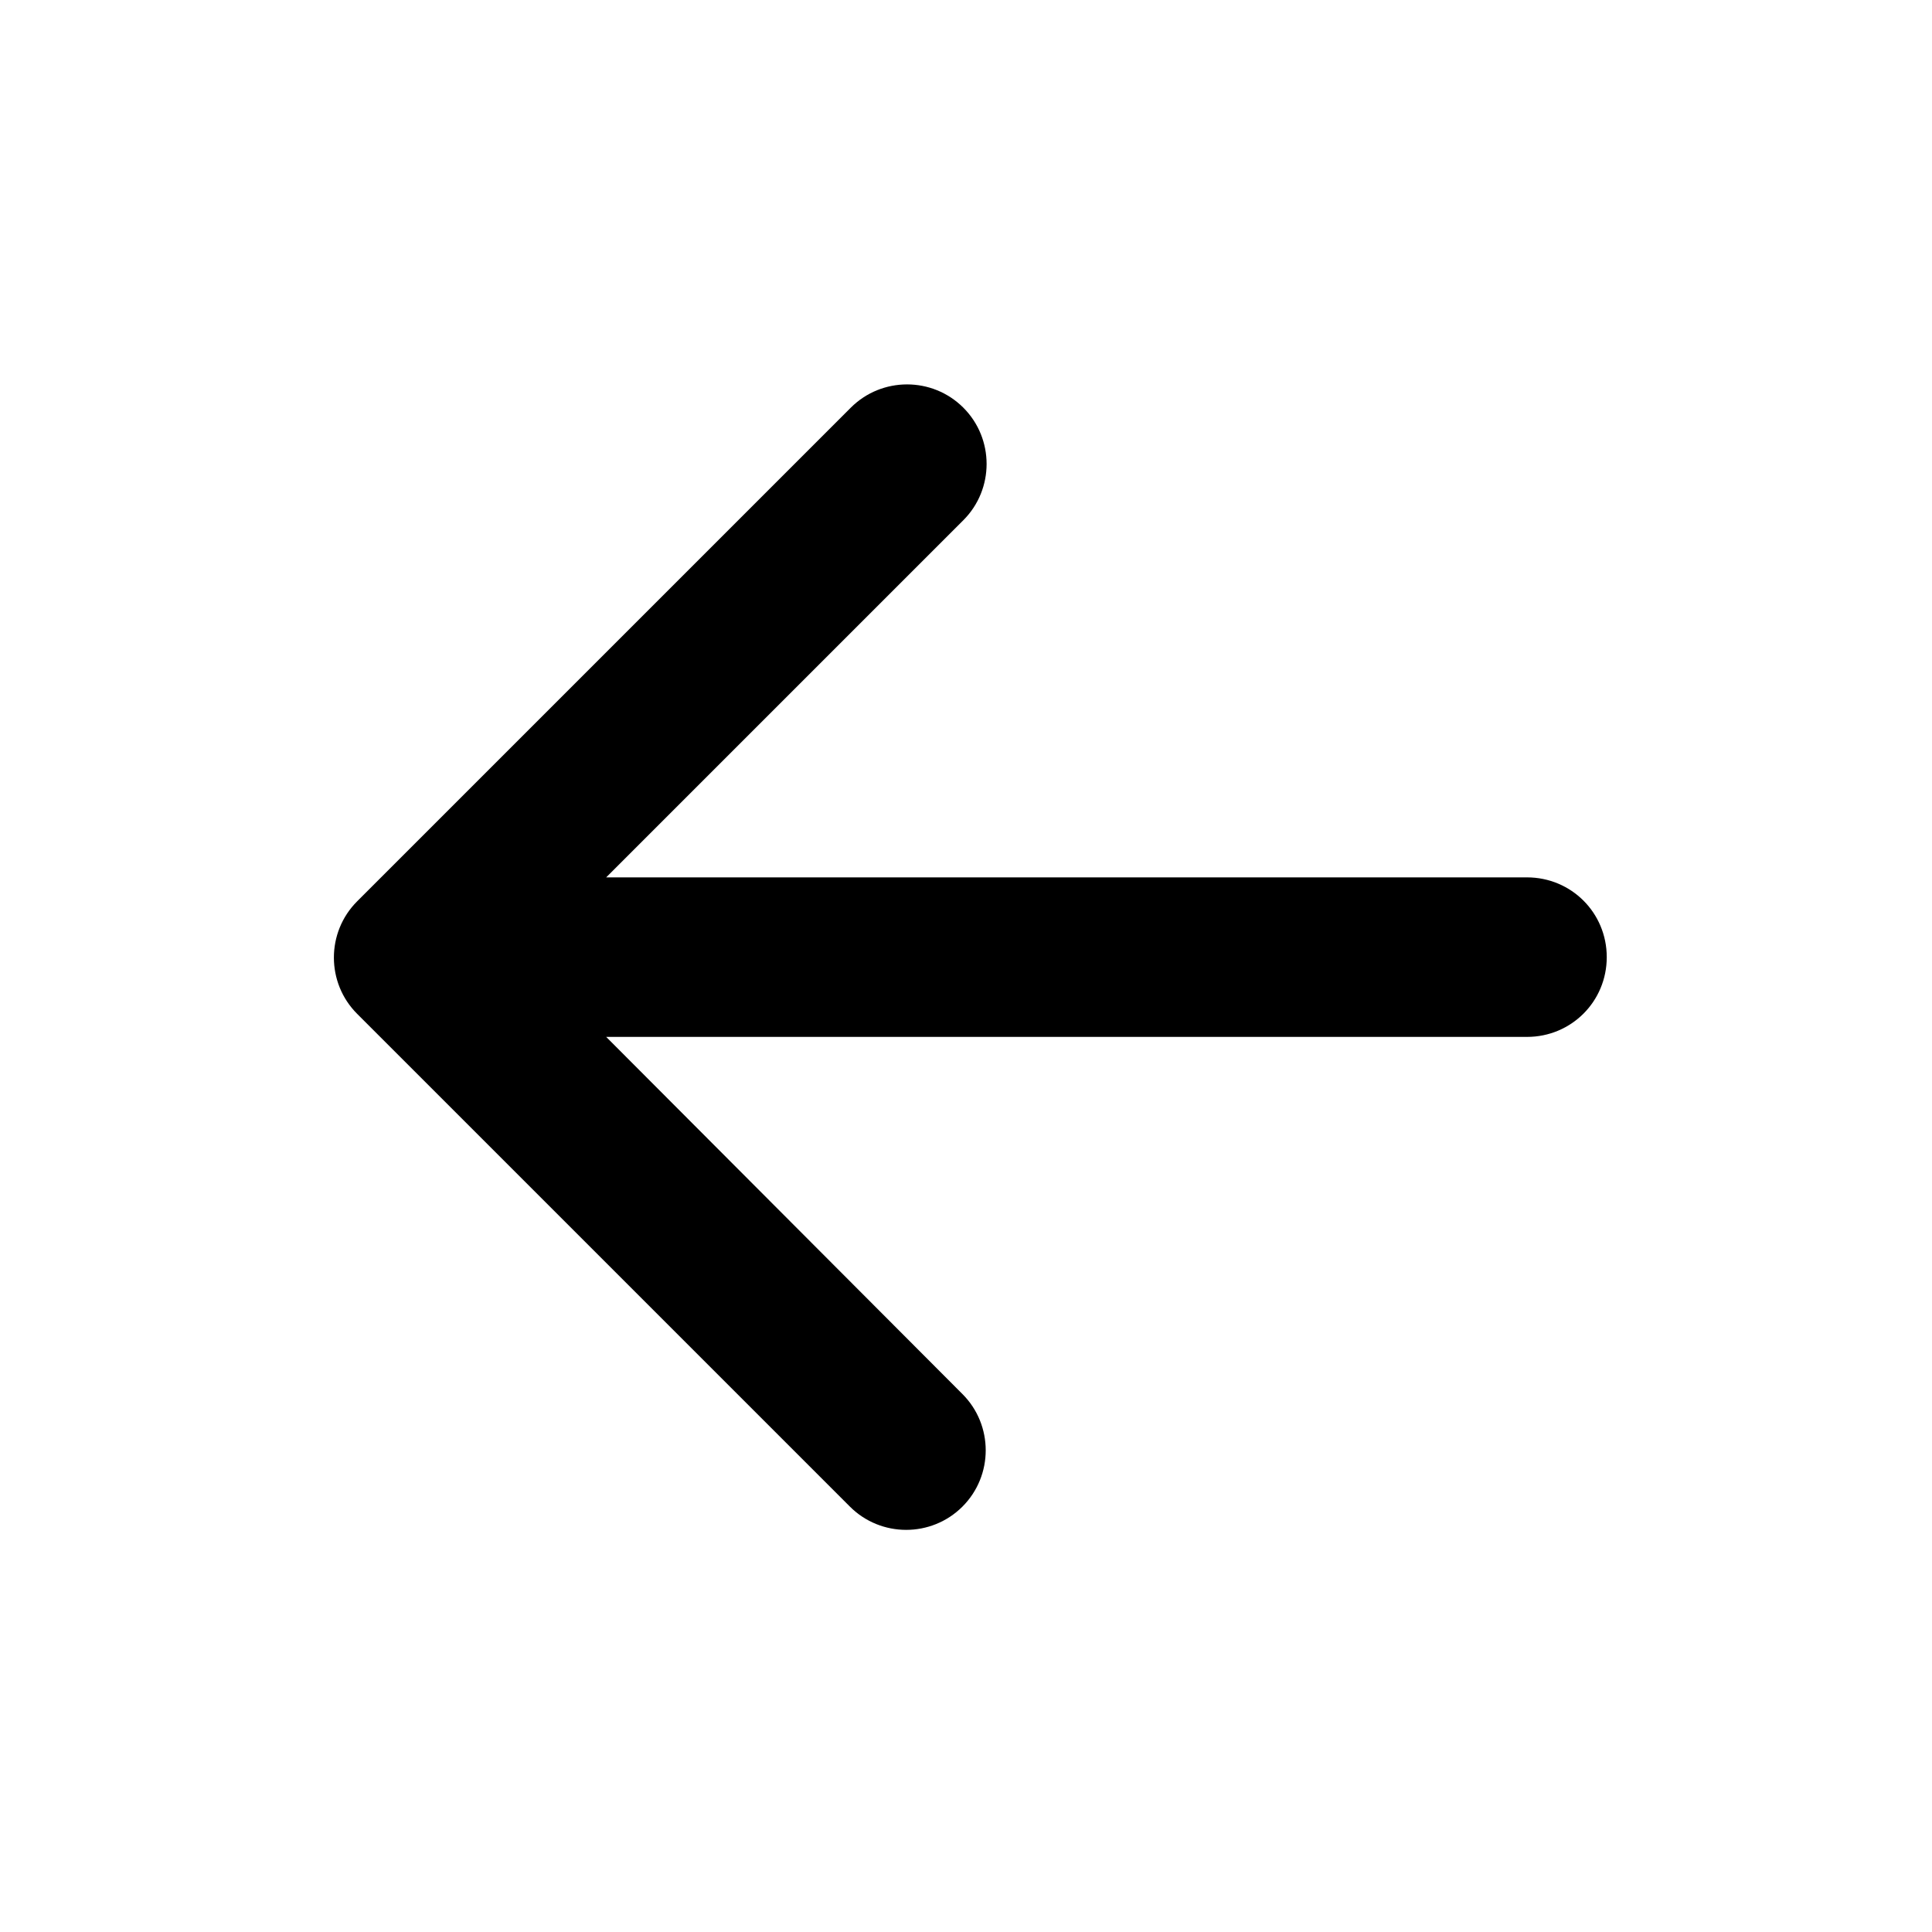 <?xml version="1.0" encoding="utf-8"?>
<!-- Generator: Adobe Illustrator 25.2.3, SVG Export Plug-In . SVG Version: 6.00 Build 0)  -->
<svg version="1.1" id="Layer_5" xmlns="http://www.w3.org/2000/svg" xmlns:xlink="http://www.w3.org/1999/xlink" x="0px" y="0px"
	 viewBox="0 0 218 218" style="enable-background:new 0 0 218 218;" xml:space="preserve">
<path d="M172.3,99H68.4l40.3-40.3c3.5-3.5,3.5-9.2,0-12.7l0,0c-3.5-3.5-9.2-3.5-12.7,0L46.7,95.3l-6.4,6.4c-3.5,3.5-3.5,9.2,0,12.7
	l6.4,6.4L95.9,170c3.5,3.5,9.2,3.5,12.7,0h0c3.5-3.5,3.5-9.2,0-12.7L68.4,117h103.9c5,0,9-4,9-9v0C181.3,103,177.3,99,172.3,99z"/>
</svg>
